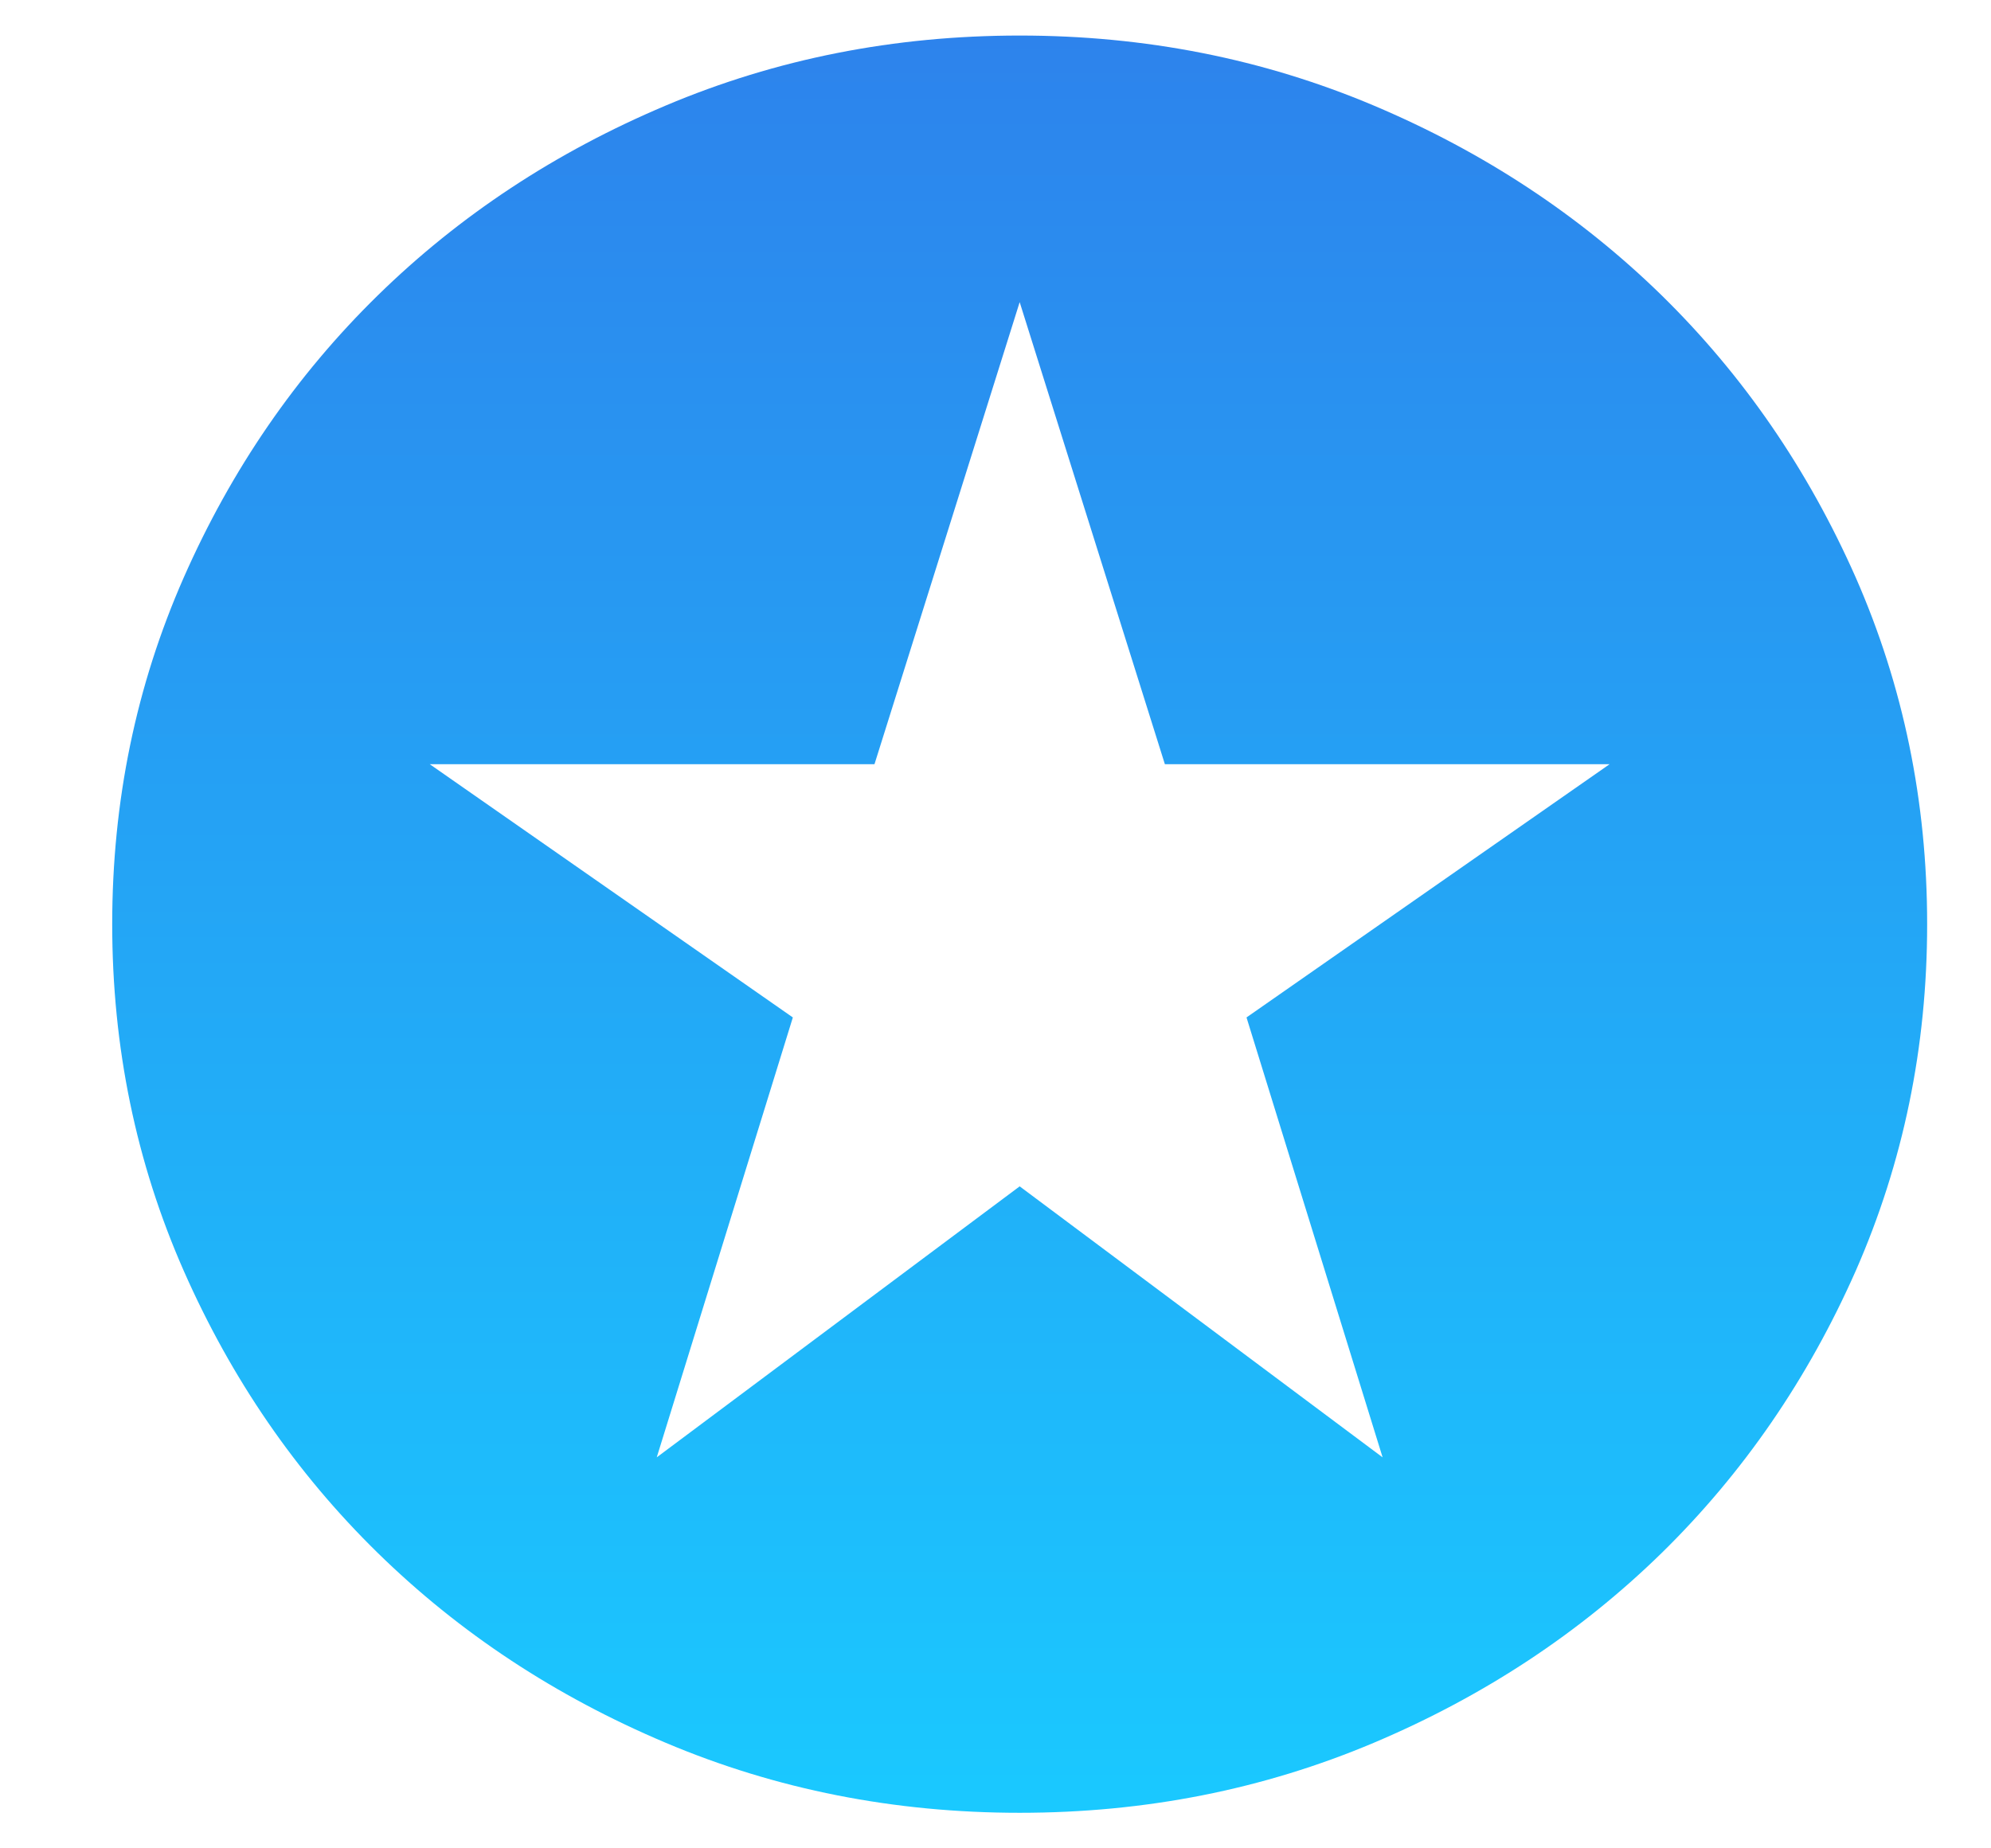 <svg width="14" height="13" viewBox="0 0 14 13" fill="none" xmlns="http://www.w3.org/2000/svg">
<path d="M4.618 10.25L7.17 8.344L9.722 10.25L8.765 7.156L11.318 5.375H8.191L7.17 2.125L6.149 5.375H3.022L5.575 7.156L4.618 10.25ZM7.17 12.75C6.287 12.75 5.458 12.586 4.682 12.258C3.905 11.93 3.23 11.484 2.656 10.922C2.081 10.359 1.627 9.698 1.292 8.938C0.957 8.177 0.789 7.365 0.789 6.5C0.789 5.635 0.957 4.823 1.292 4.062C1.627 3.302 2.081 2.641 2.656 2.078C3.23 1.516 3.905 1.07 4.682 0.742C5.458 0.414 6.287 0.25 7.17 0.25C8.053 0.25 8.882 0.414 9.659 0.742C10.435 1.07 11.11 1.516 11.685 2.078C12.259 2.641 12.713 3.302 13.049 4.062C13.383 4.823 13.551 5.635 13.551 6.5C13.551 7.365 13.383 8.177 13.049 8.938C12.713 9.698 12.259 10.359 11.685 10.922C11.11 11.484 10.435 11.93 9.659 12.258C8.882 12.586 8.053 12.75 7.17 12.75Z" fill="url(#paint0_linear_498_155)"/>
<defs>
<linearGradient id="paint0_linear_498_155" x1="7.17" y1="0.25" x2="7.17" y2="12.75" gradientUnits="userSpaceOnUse">
<stop stop-color="#2D83EC"/>
<stop offset="1" stop-color="#1AC9FF"/>
</linearGradient>
</defs>
</svg>
